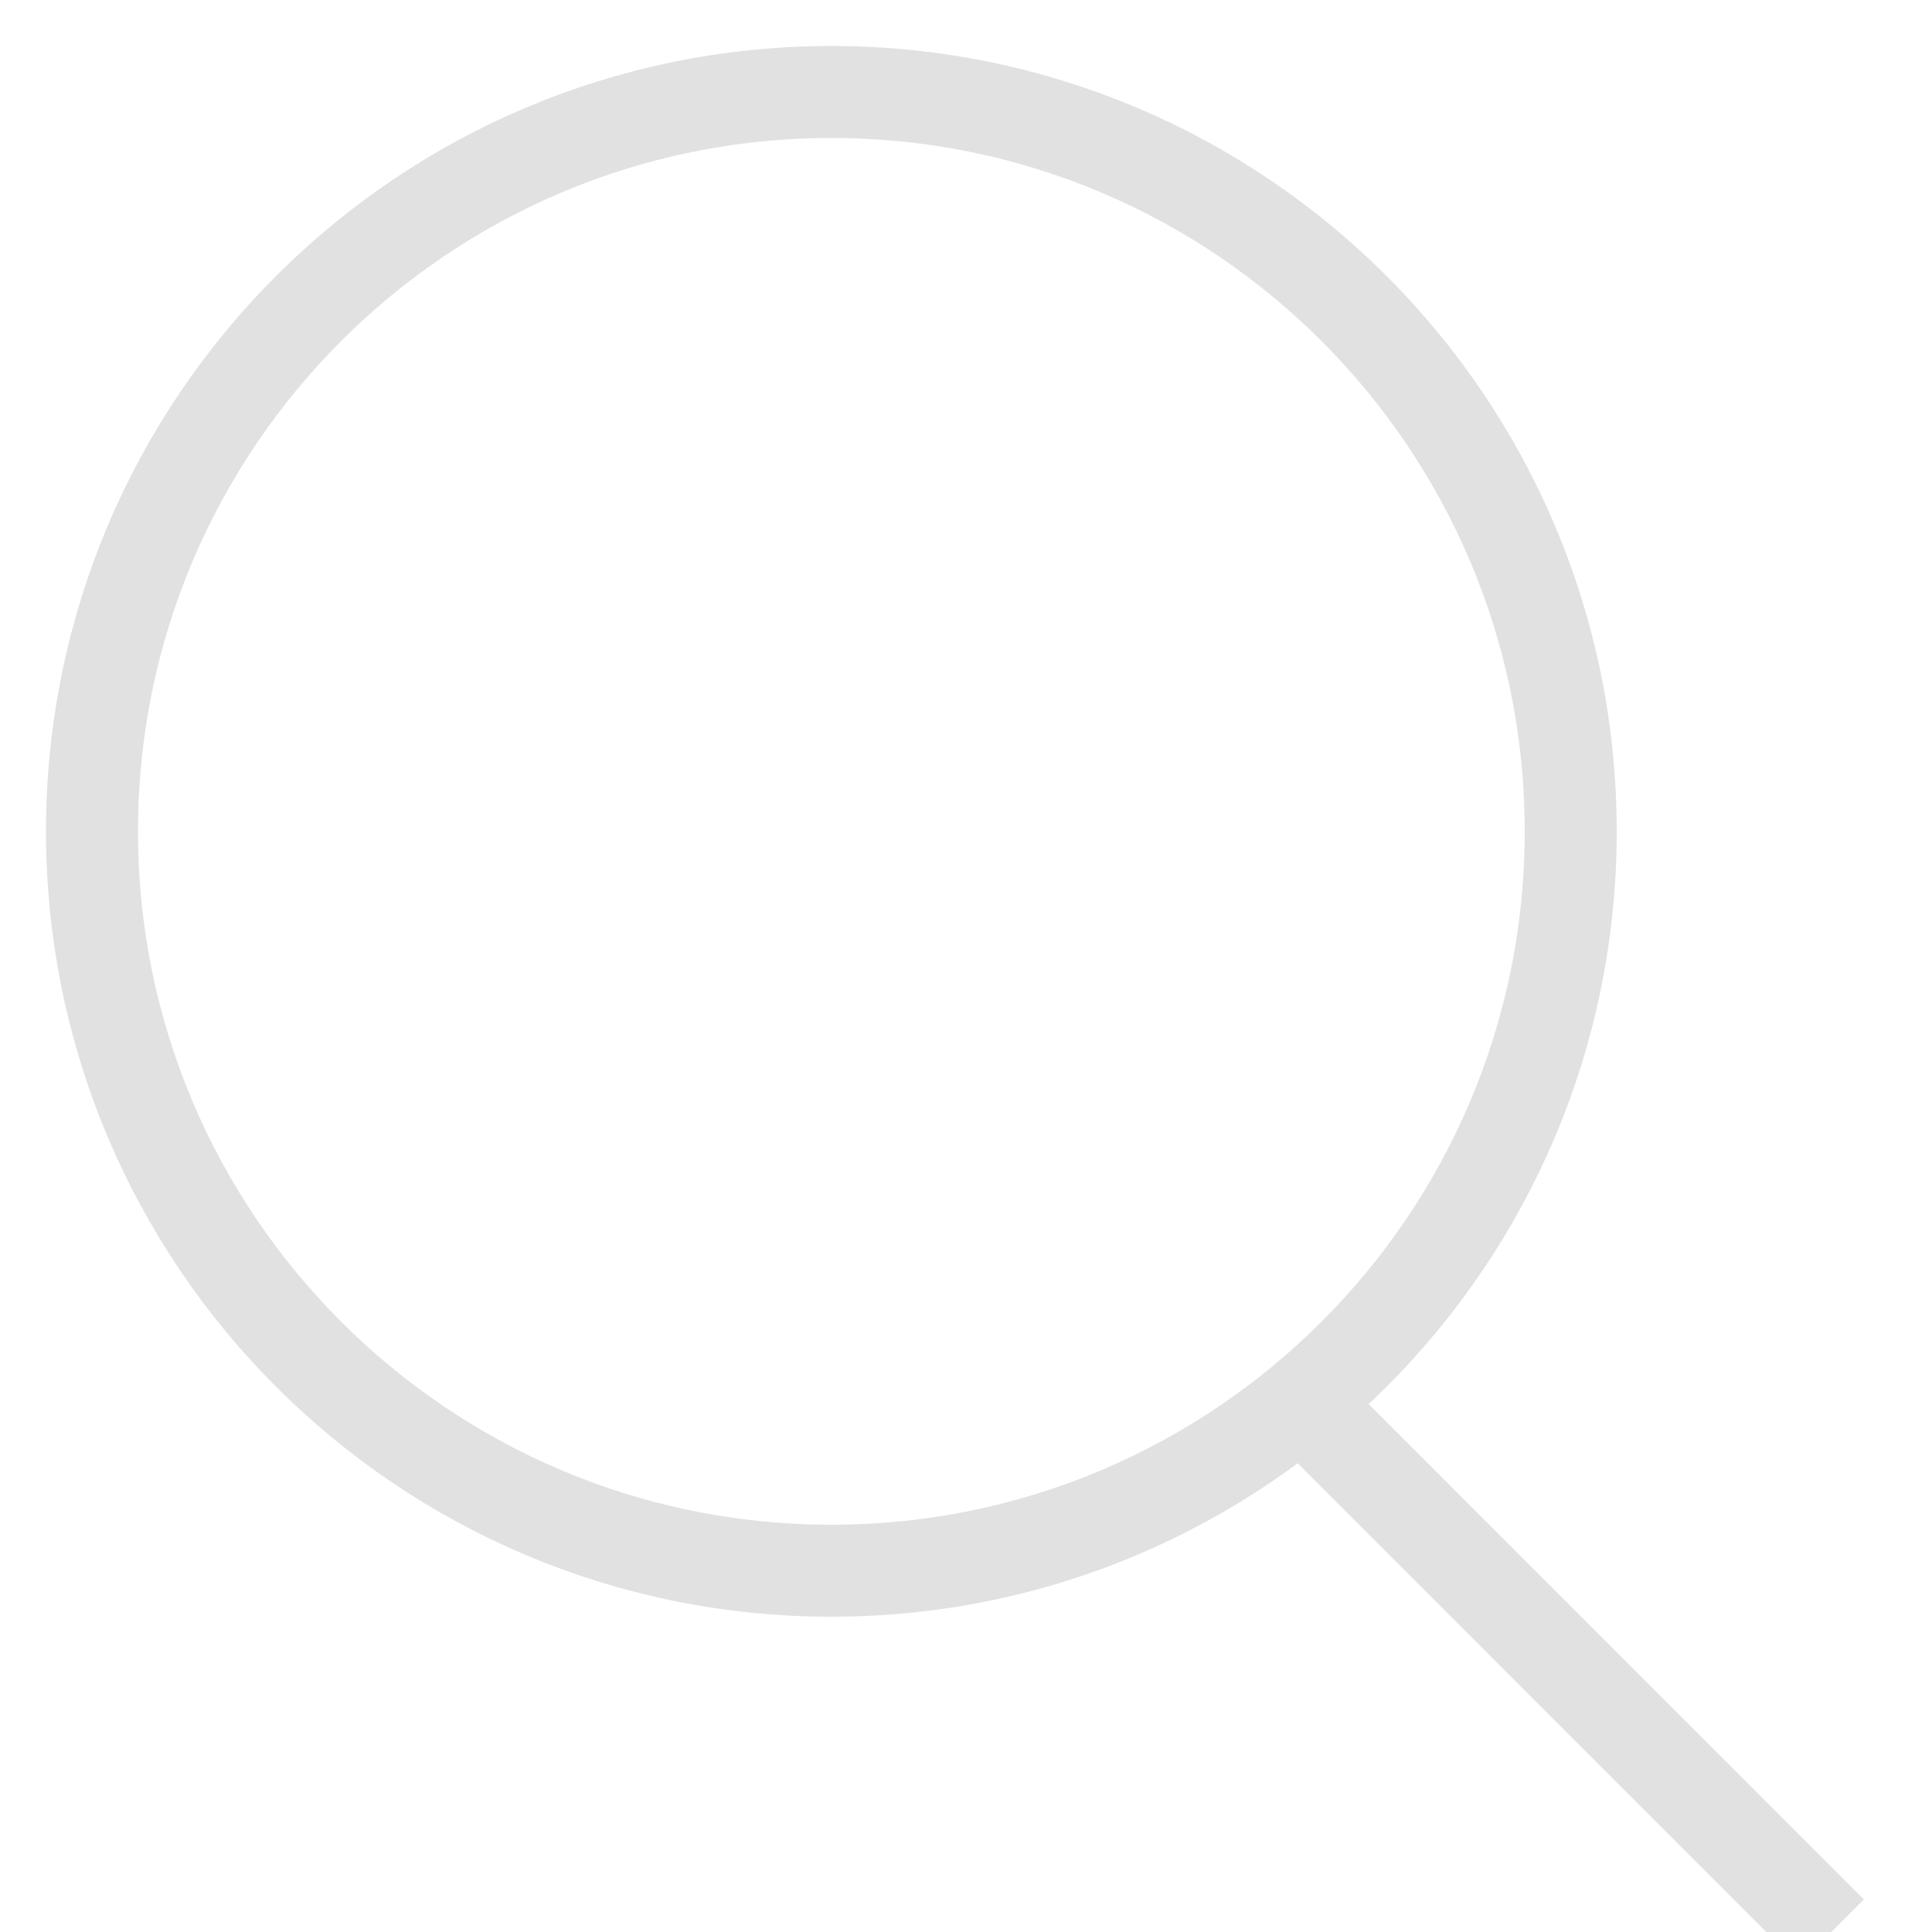 <?xml version="1.0" encoding="UTF-8"?>
<svg width="21px" height="21px" viewBox="0 0 21 21" version="1.1" xmlns="http://www.w3.org/2000/svg" xmlns:xlink="http://www.w3.org/1999/xlink">
    <!-- Generator: Sketch 47.1 (45422) - http://www.bohemiancoding.com/sketch -->
    <title>search-icon</title>
    <desc>Created with Sketch.</desc>
    <defs></defs>
    <g id="Symbols" stroke="none" stroke-width="1" fill="none" fill-rule="evenodd">
        <g id="app-header" transform="translate(-949, -25)" stroke="#E1E1E1">
            <g id="search-icon">
                <path d="M966.073,34.037 C966.073,38.474 962.474,42.073 958.037,42.073 C953.597,42.073 950,38.474 950,34.037 C950,29.599 953.597,26 958.037,26 C962.474,26 966.073,29.599 966.073,34.037 Z M963.238,40.331 L968.906,46 L963.238,40.331 Z"></path>
            </g>
        </g>
    </g>
</svg>